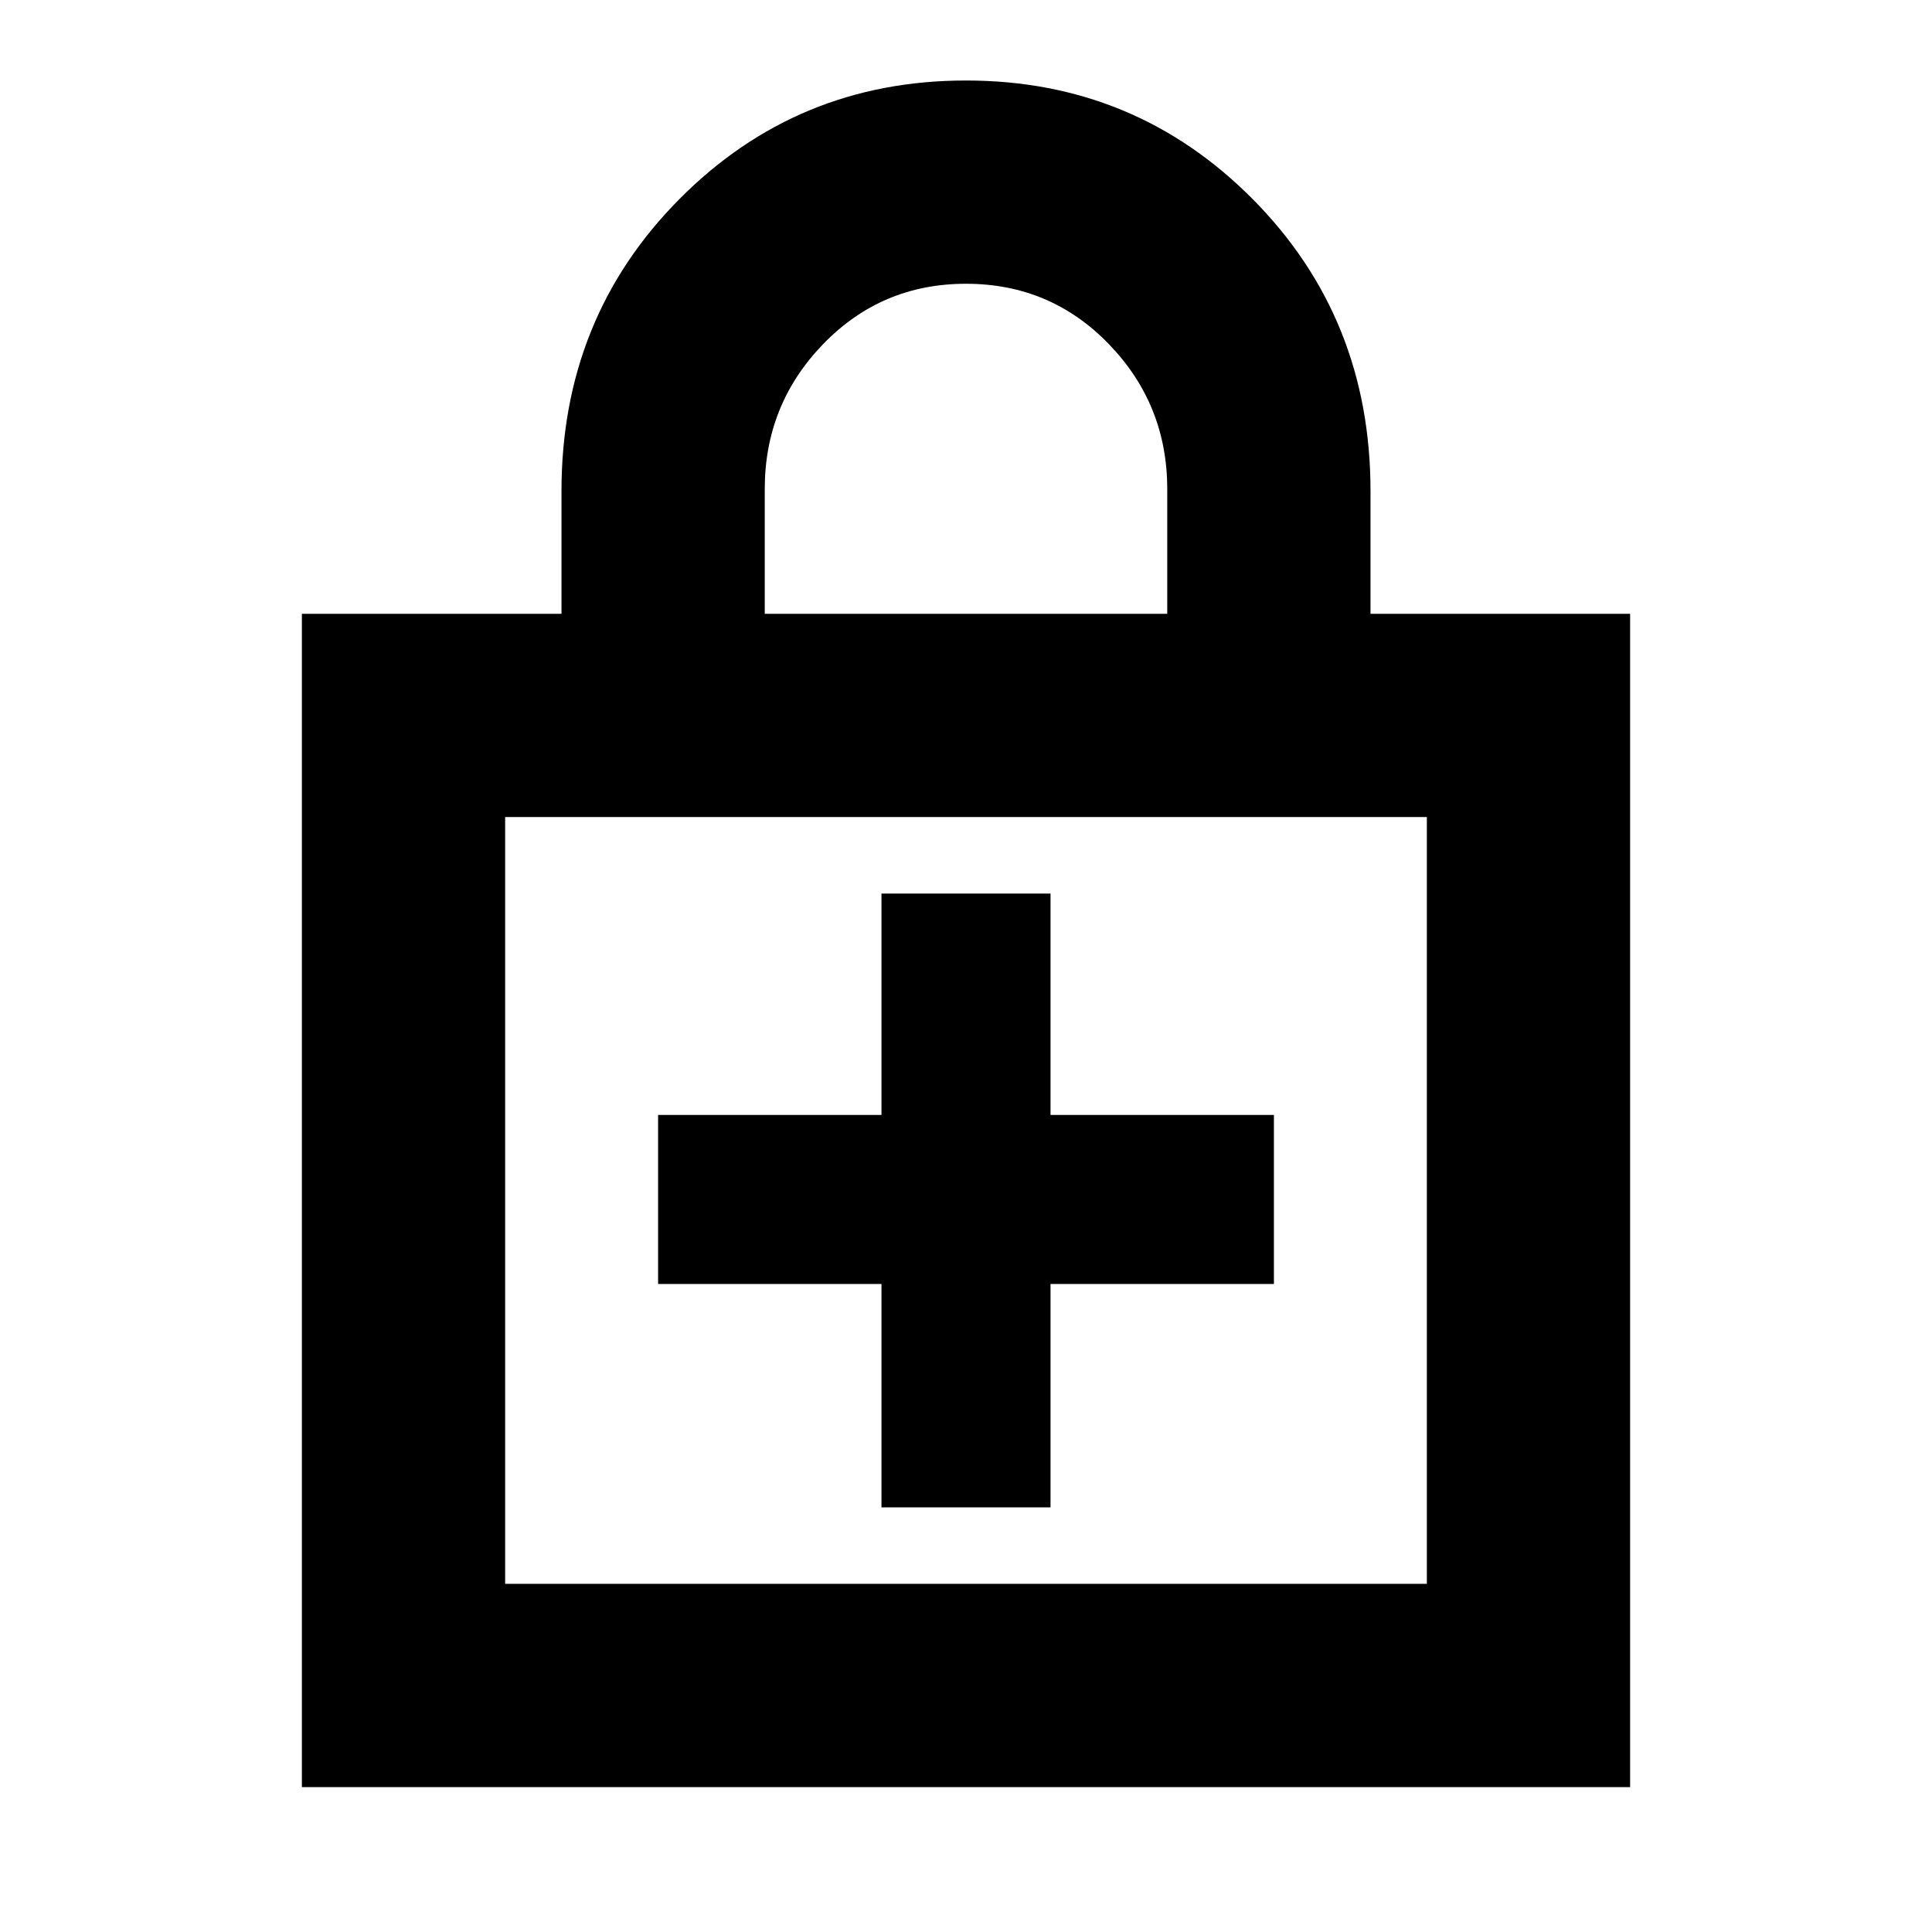<svg xmlns="http://www.w3.org/2000/svg" height="24" width="24"><path d="M3.75 22.2V7.625h3.225V6.1q0-2.15 1.463-3.625Q9.9 1 12 1q2.1 0 3.563 1.475Q17.025 3.95 17.025 6.1v1.525h3.225V22.2ZM9.5 7.625h5v-1.55q0-1.05-.725-1.8T12 3.525q-1.05 0-1.775.75-.725.75-.725 1.8Zm-3.225 12.05h11.45V10.15H6.275Zm4.675-.95h2.1V15.95h2.775v-2.1H13.05V11.1h-2.1v2.75H8.175v2.1h2.775Zm-4.675.95V10.15v9.525Z"/></svg>